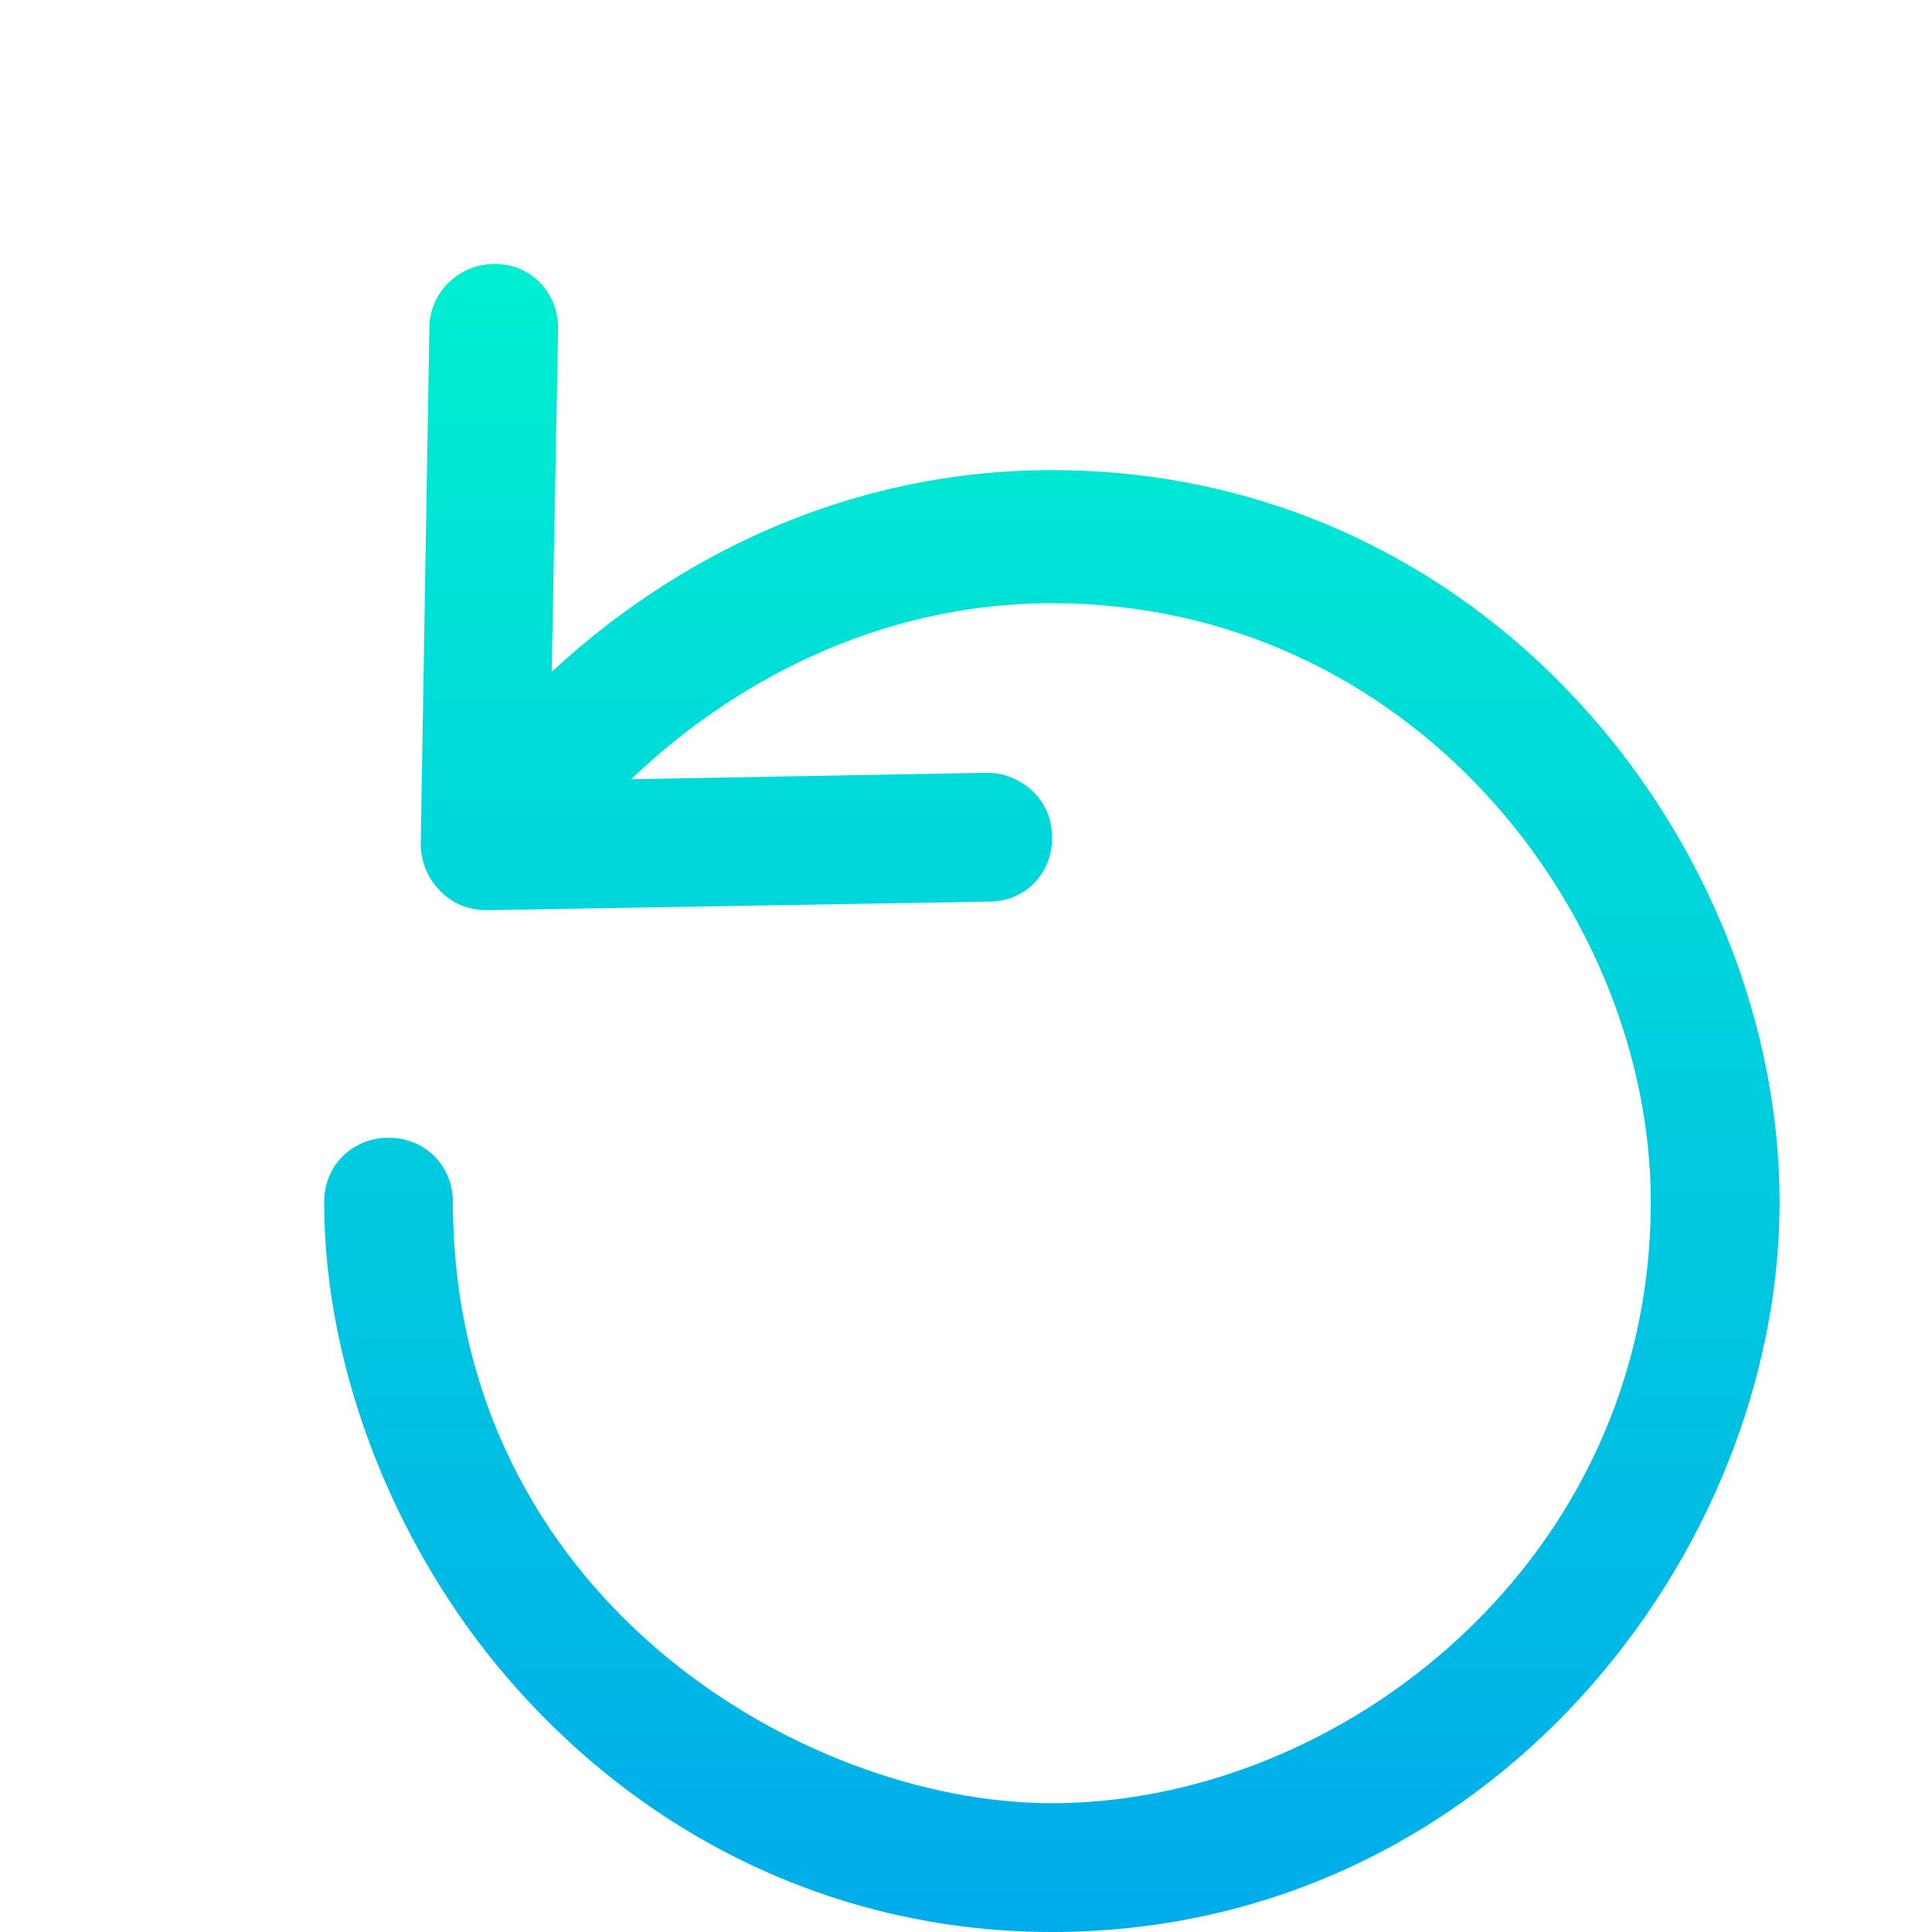 <?xml version="1.0" encoding="utf-8"?>
<!-- Generator: Adobe Illustrator 19.0.0, SVG Export Plug-In . SVG Version: 6.00 Build 0)  -->
<svg xmlns="http://www.w3.org/2000/svg" xmlns:xlink="http://www.w3.org/1999/xlink" version="1.1" id="Layer_1" x="0px" y="0px" viewBox="0 0 90 90" style="enable-background:new 0 2 98 98;" xml:space="preserve" width="512" height="512">
<style type="text/css">
	.st0{fill:url(#SVGID_1_);}
</style>
<linearGradient id="SVGID_1_" gradientUnits="userSpaceOnUse" x1="49" y1="12.2" x2="49" y2="89.8">
	<stop offset="0" style="stop-color:#00EFD1"/>
	<stop offset="1" style="stop-color:#00ACEA"/>
</linearGradient>
<path class="st0" d="M49,21.9c-9.7,0-17.7,4.2-23.3,9.4l0.3-16c0-1.7-1.3-3-2.9-3c0,0,0,0-0.1,0c-1.6,0-3,1.3-3,3l-0.4,24  c0,0.8,0.3,1.6,0.9,2.2c0.6,0.6,1.3,0.9,2.2,0.9l23.4-0.4c1.7,0,3-1.4,2.9-3.1c0-1.6-1.4-2.9-3-2.9c0,0,0,0-0.1,0l-16.5,0.3  c4.6-4.4,11.4-8.2,19.6-8.2c16.7,0,27.9,14.4,27.9,27.9c0,16.7-14.4,28-27.9,28c-11.7,0-27.9-9.7-27.9-28c0-1.7-1.3-3-3-3  s-3,1.3-3,3c0,7.9,3.4,16.5,9.1,22.8c6.5,7.2,15.3,11.2,24.8,11.2c20.3,0,33.9-17.6,33.9-34C82.9,39.4,69.3,21.9,49,21.9z"/>
</svg>
